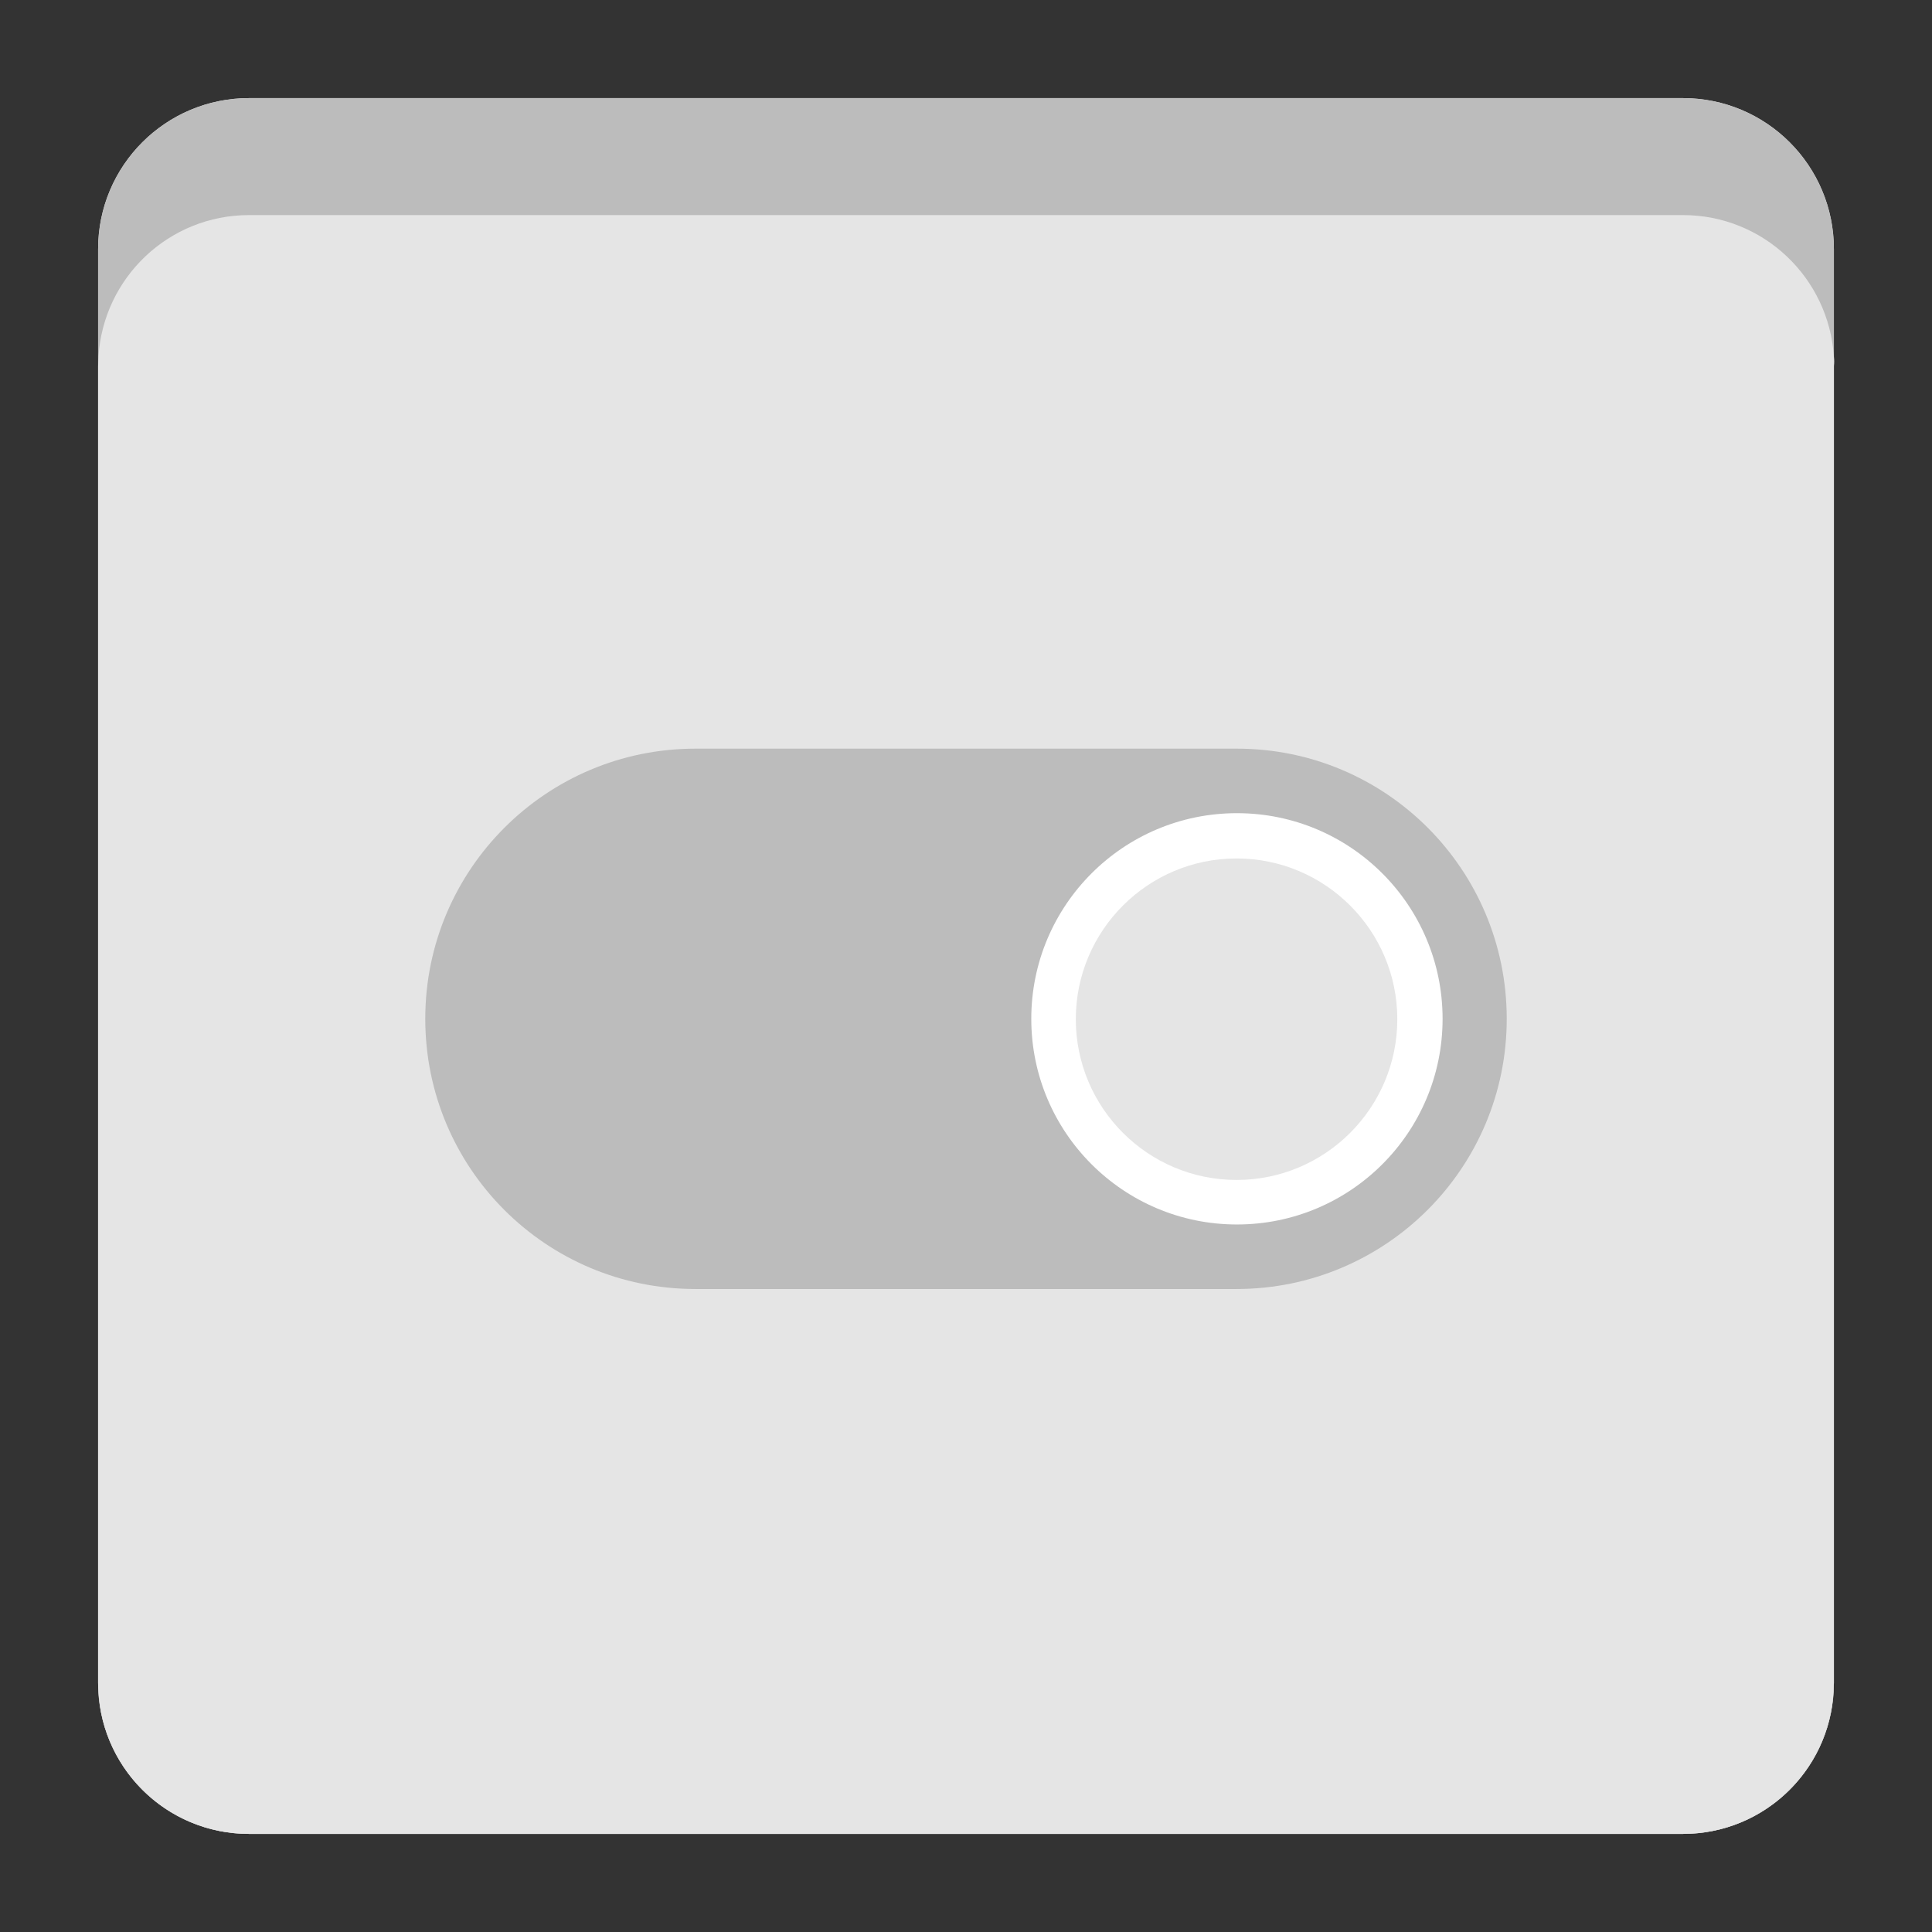 <?xml version="1.0" encoding="utf-8"?>
<!-- Generator: Adobe Illustrator 18.0.0, SVG Export Plug-In . SVG Version: 6.00 Build 0)  -->
<!DOCTYPE svg PUBLIC "-//W3C//DTD SVG 1.1//EN" "http://www.w3.org/Graphics/SVG/1.1/DTD/svg11.dtd">
<svg version="1.1" id="Layer_1" xmlns="http://www.w3.org/2000/svg" xmlns:xlink="http://www.w3.org/1999/xlink" x="0px" y="0px"
	 viewBox="0 0 512 512" enable-background="new 0 0 512 512" xml:space="preserve">
<rect x="0" y="0" width="512" height="512" fill="#333333" stroke="none"/>
<path fill="#E8E8E8" d="M446,486H66c-22.1,0-40-17.9-40-40V66c0-22.1,17.9-40,40-40h380c22.1,0,40,17.9,40,40v380
	C486,468.1,468.1,486,446,486z"/>
<path fill="#BCBCBC" d="M446,486H66c-22.1,0-40-17.9-40-40V66c0-22.1,17.9-40,40-40h380c22.1,0,40,17.9,40,40v380
	C486,468.1,468.1,486,446,486z"/>
<path fill="#E5E5E5" d="M486,94.6L486,94.6C484.7,73.6,467.3,57,446,57H66c-21.3,0-38.6,16.6-39.9,37.5v0.1c0,0.8-0.1,1.6-0.1,2.4
	v349c0,0.7,0,1.4,0.1,2.1c0,0,0,0,0,0.1C27.2,469.3,44.6,486,66,486h380c21.4,0,38.8-16.7,39.9-37.8c0,0,0,0,0-0.1
	c0-0.7,0.1-1.4,0.1-2.1V97C486.1,96.2,486.1,95.4,486,94.6z"/>
<g>
	<path fill="#BCBCBC" d="M327.8,198.4H184.3v0c0,0,0,0,0,0c-39.5,0-71.6,32-71.6,71.6s32,71.6,71.6,71.6c0,0,0,0,0,0h143.4
		c0,0,0,0,0,0c39.5,0,71.6-32,71.6-71.6S367.3,198.4,327.8,198.4z"/>
	<circle fill="#FFFFFF" cx="327.8" cy="270" r="54.5"/>
	<path fill="#E5E5E5" d="M327.7,227.5c-23.5,0-42.6,19.1-42.6,42.6s19.1,42.6,42.6,42.6s42.6-19.1,42.6-42.6
		C370.3,246.6,351.2,227.5,327.7,227.5z"/>
</g>
</svg>

